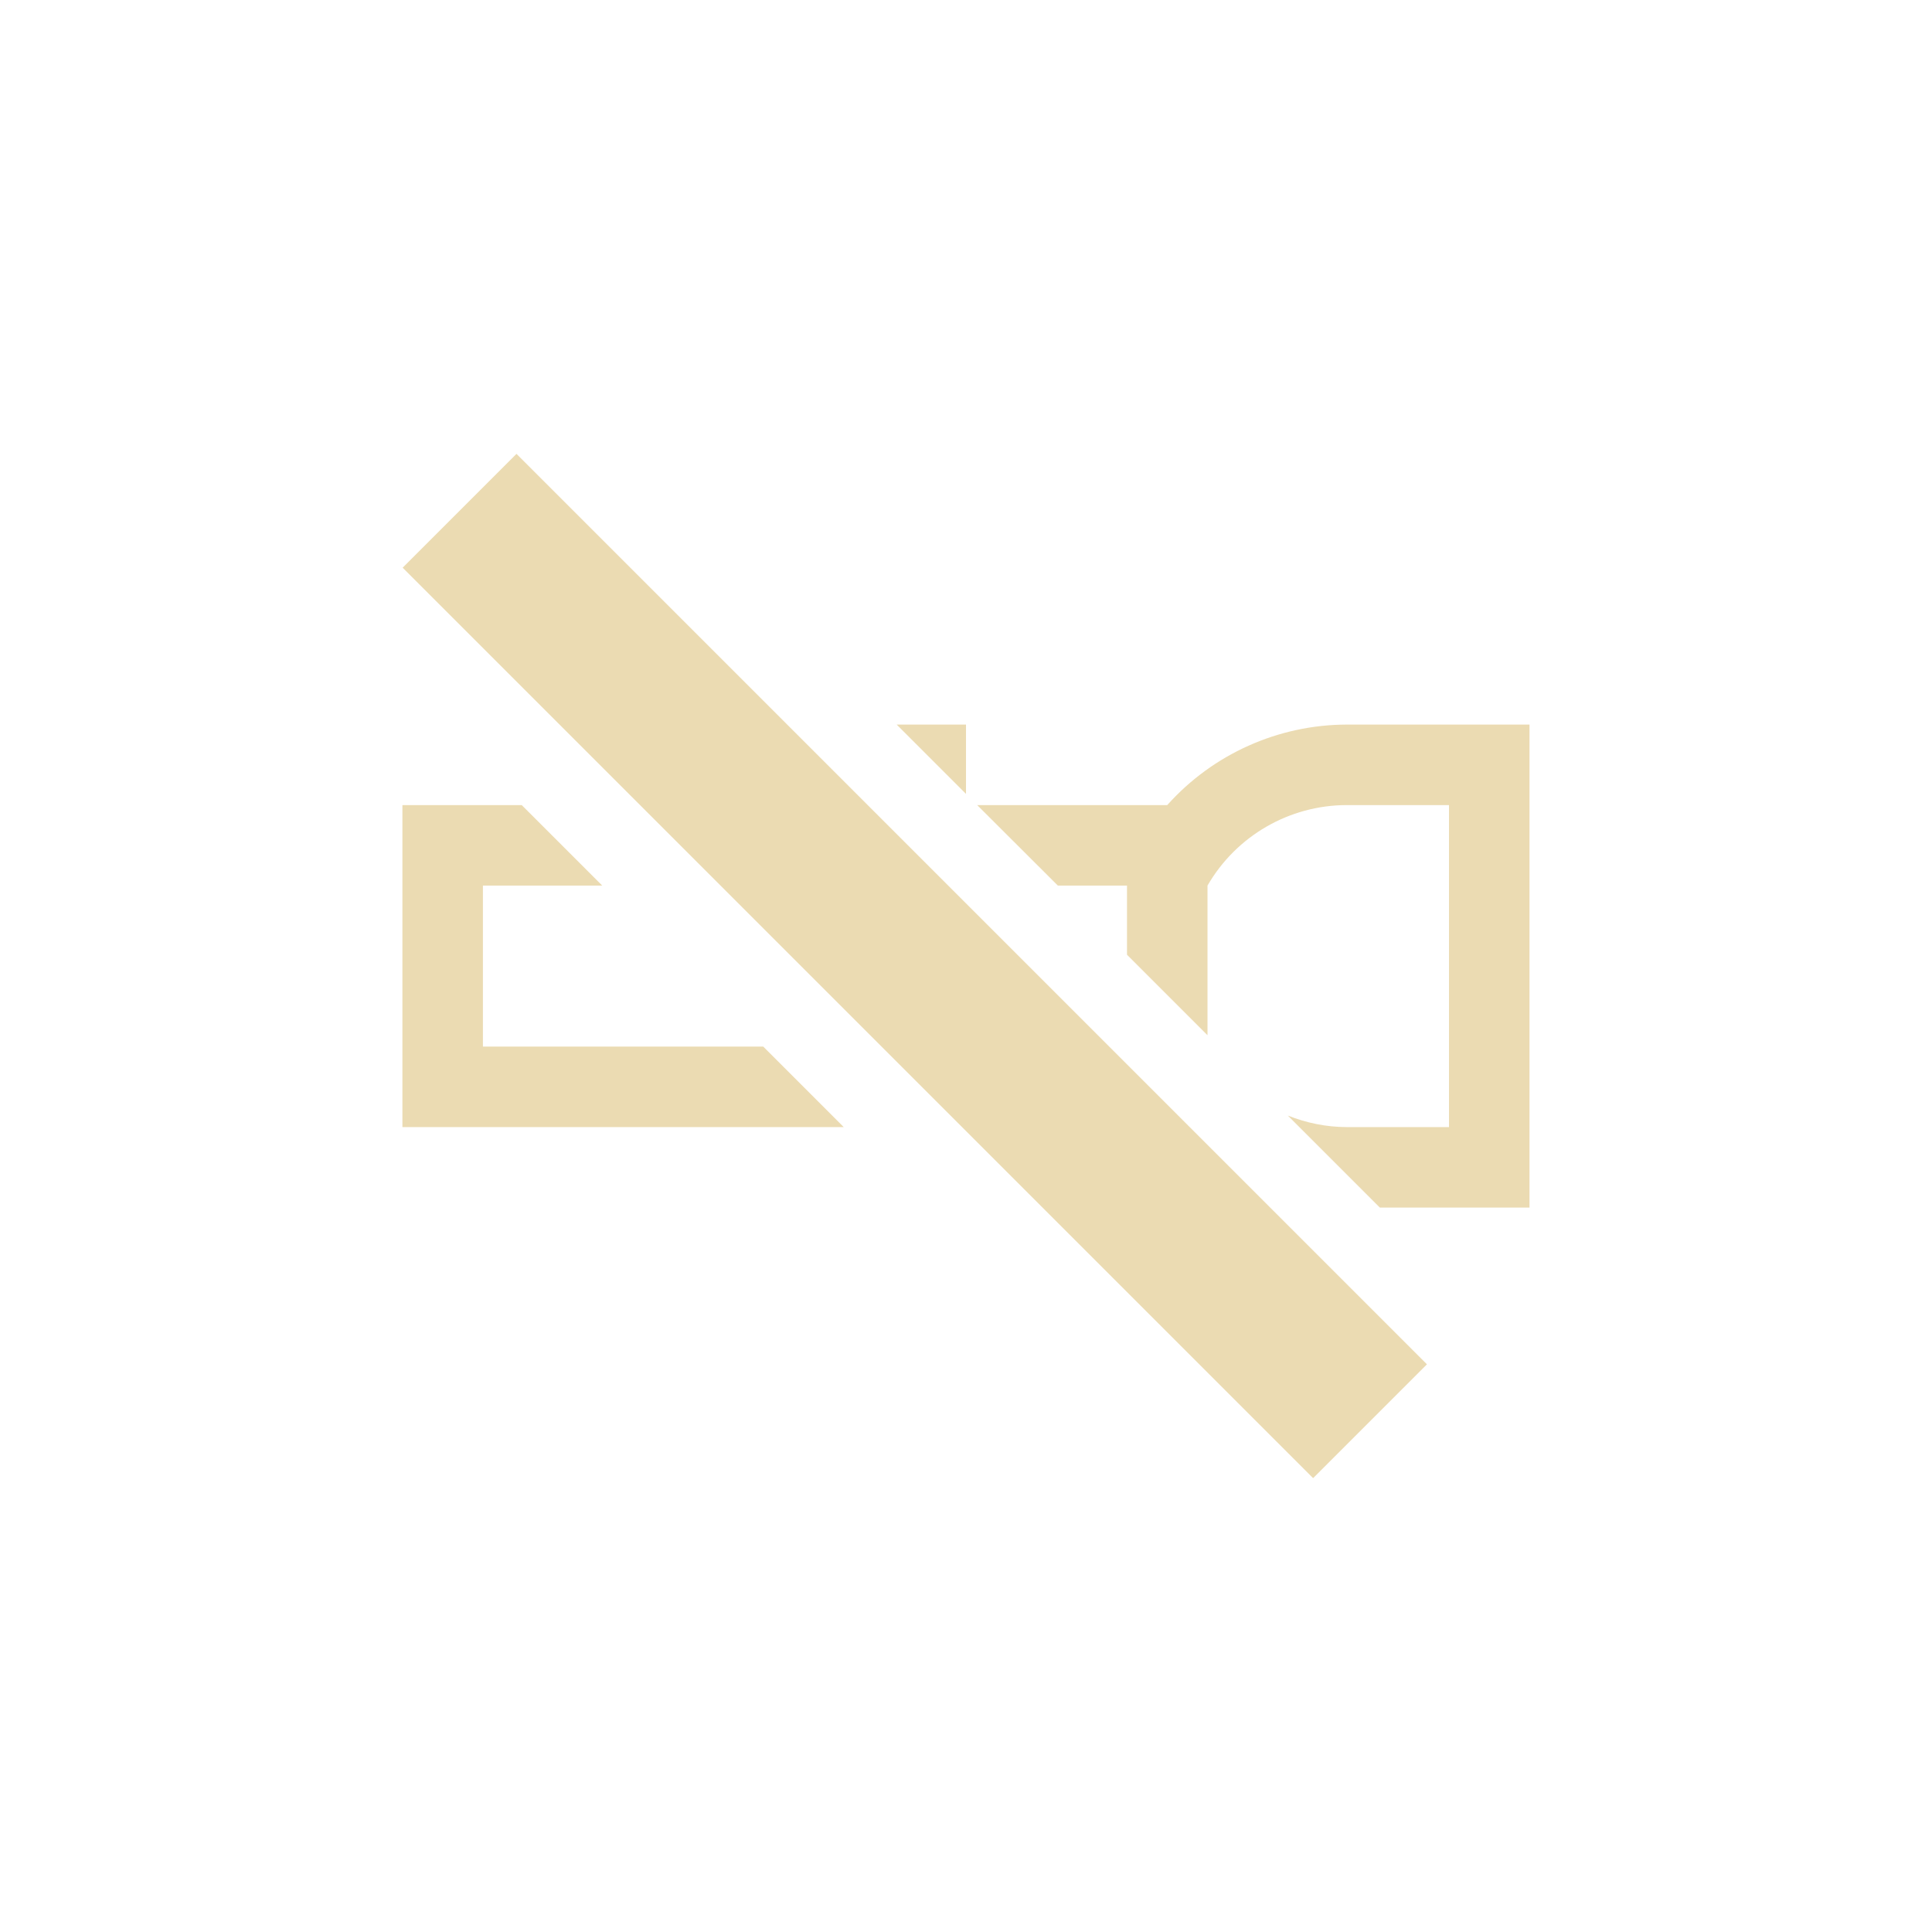 <svg width="24" height="24" version="1.1" viewBox="0 0 24 24" xmlns="http://www.w3.org/2000/svg">
  <defs>
    <style type="text/css">.ColorScheme-Text { color:#ebdbb2; } .ColorScheme-Highlight { color:#458588; }</style>
  </defs>
  <path class="ColorScheme-Text" d="m6.416 5.638-1.414 1.414 11.31 11.31 1.414-1.414zm4.723 3.363 0.861 0.861v-0.861zm5.59 0c-0.85 0.002-1.662 0.366-2.229 1h-2.361l1.002 1h0.859v0.859l1 1v-1.859c0.357-0.618 1.016-0.999 1.73-1h1.27v4h-1.27c-0.255-2.14e-4 -0.503-0.052-0.732-0.143l1.143 1.143h1.859v-6h-2.272zm-11.73 1v4h5.482l-1-1h-3.482v-2h1.482l-1-1z" fill="currentColor"/>
</svg>
